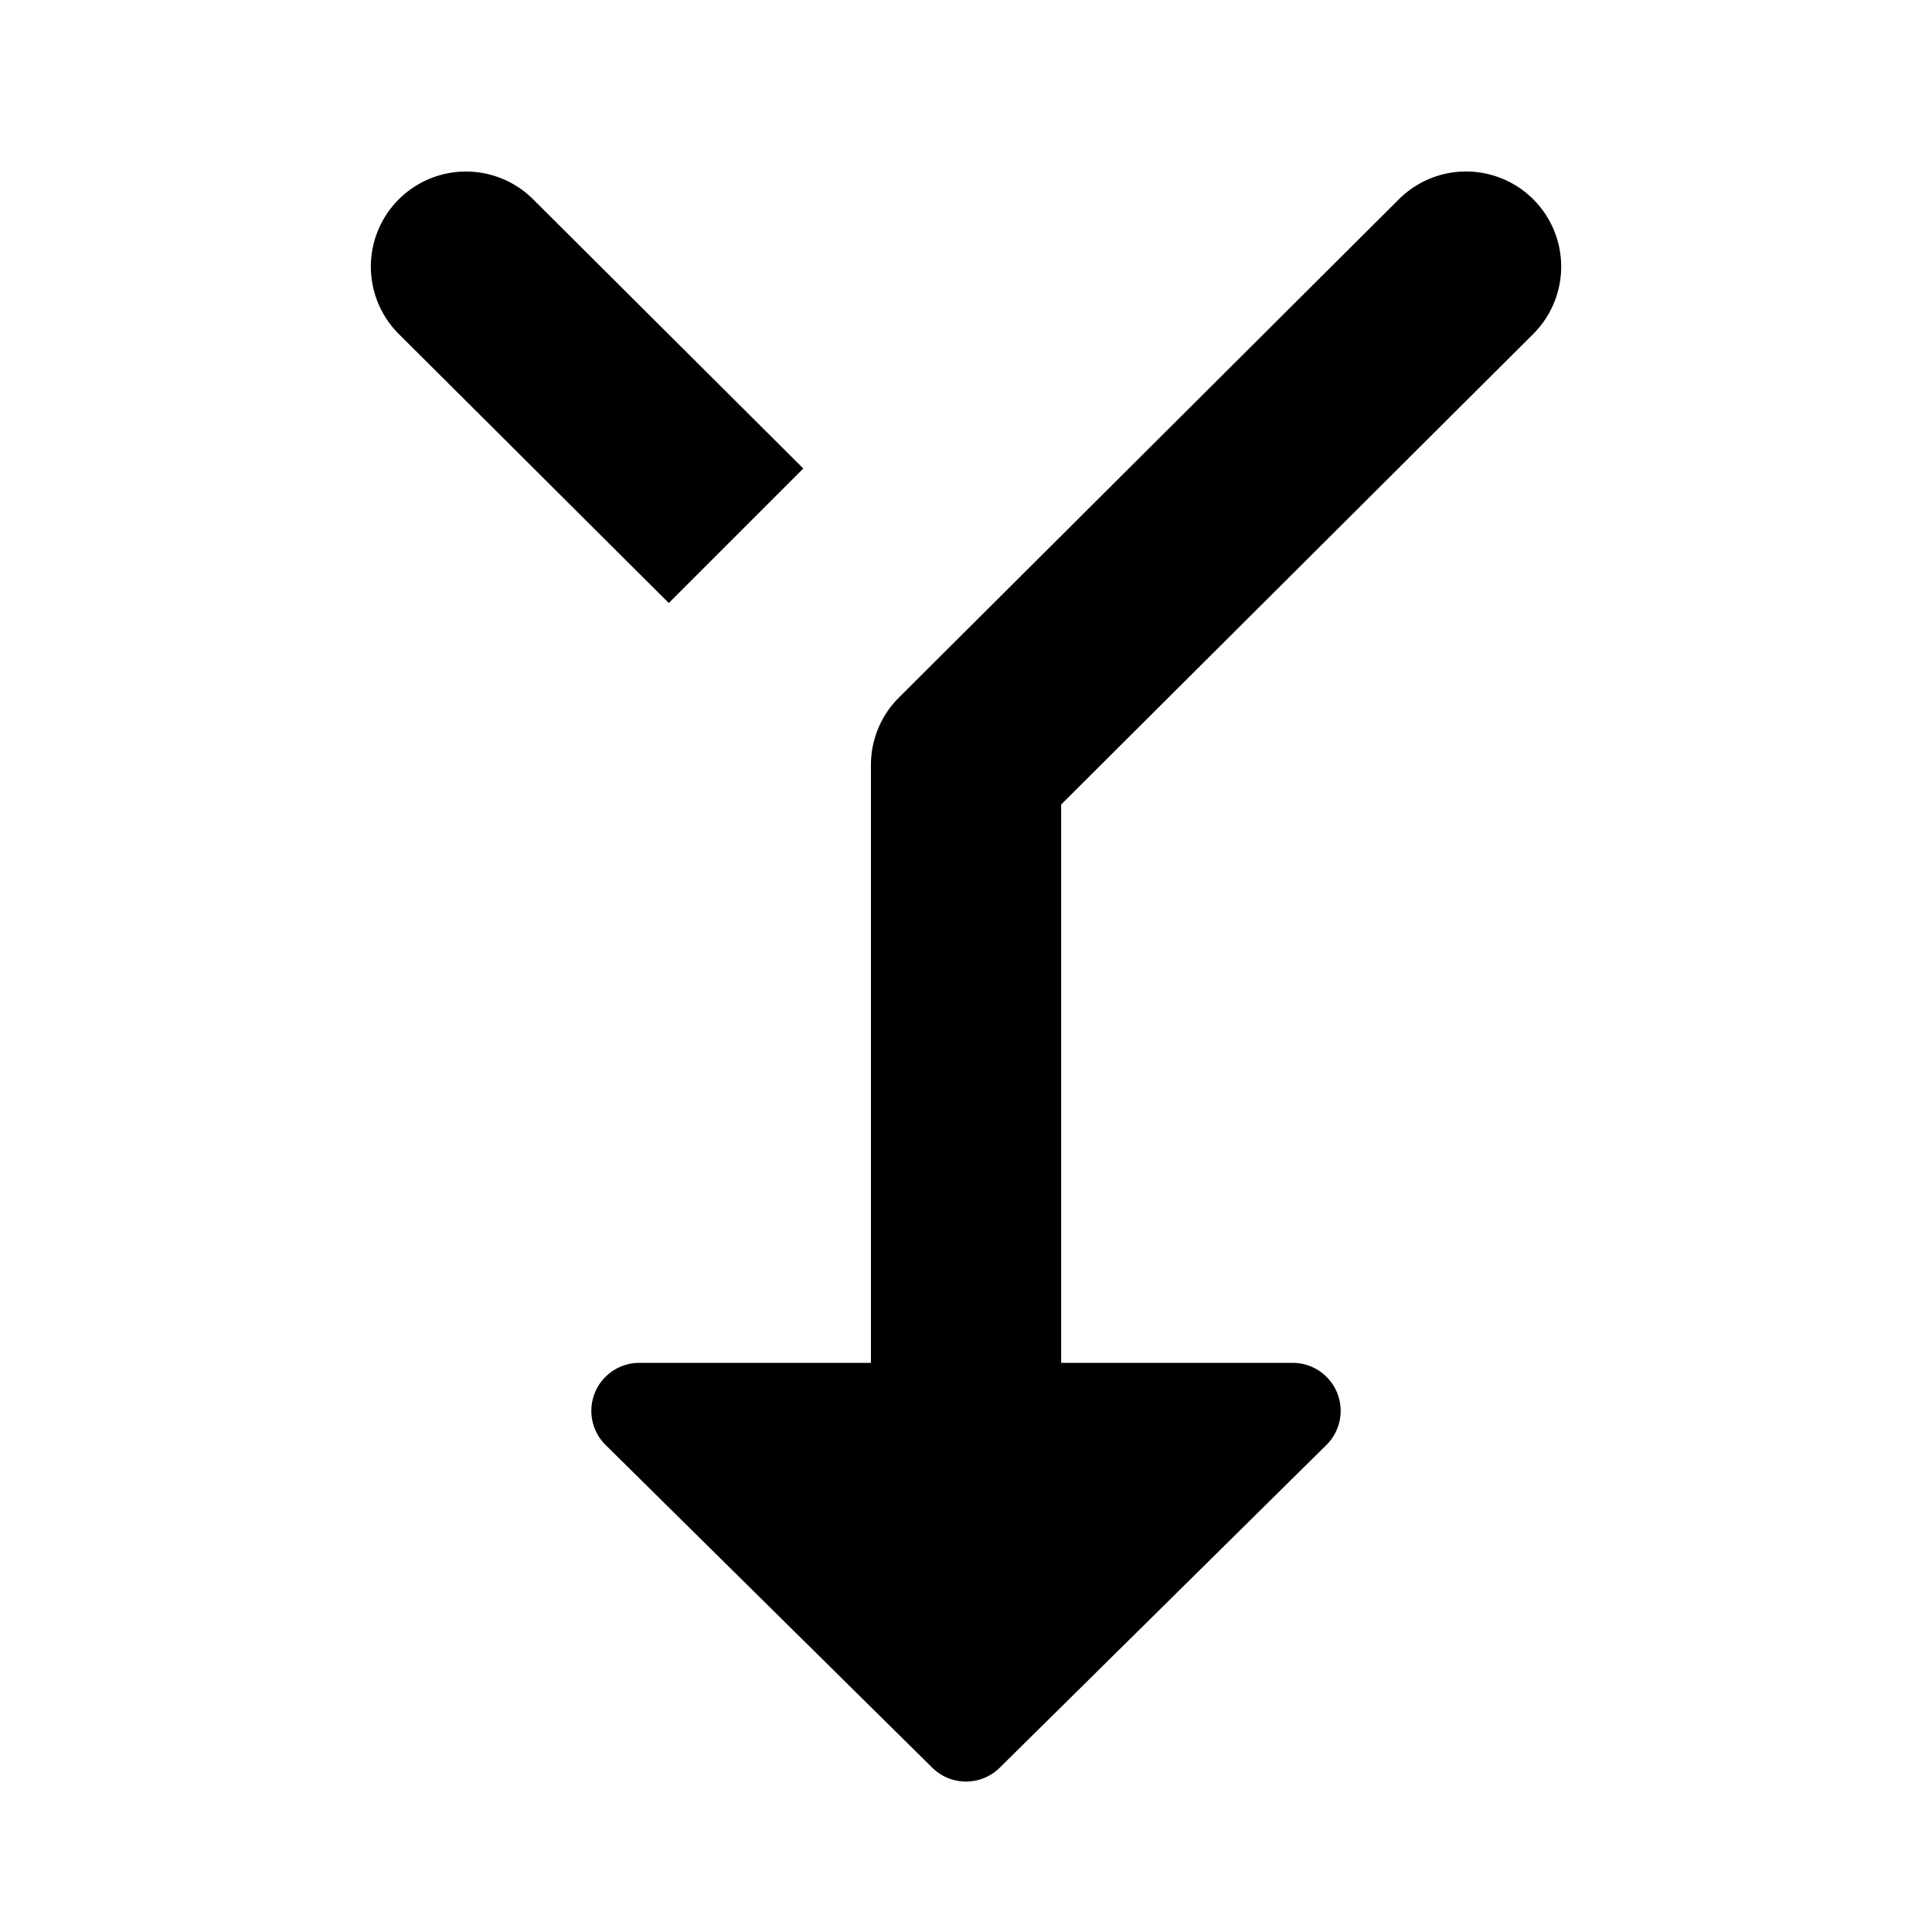 <svg xmlns="http://www.w3.org/2000/svg" id="Layer_1" data-name="Layer 1" viewBox="0 0 24 24"><g><path d="M9.979,5.82,6.623,2.476A1.181,1.181,0,1,0,4.954,4.149L8.308,7.491Z"/><path d="M19.046,4.149a1.181,1.181,0,1,0-1.668-1.674L11.166,8.666a1.181,1.181,0,0,0-.347.837v7.427h-2.878A.596.596,0,0,0,7.522,17.949l4.059,4.01a.596.596,0,0,0,.838,0l4.059-4.01a.596.596,0,0,0-.418-1.019h-2.878V9.994Z"/></g></svg>